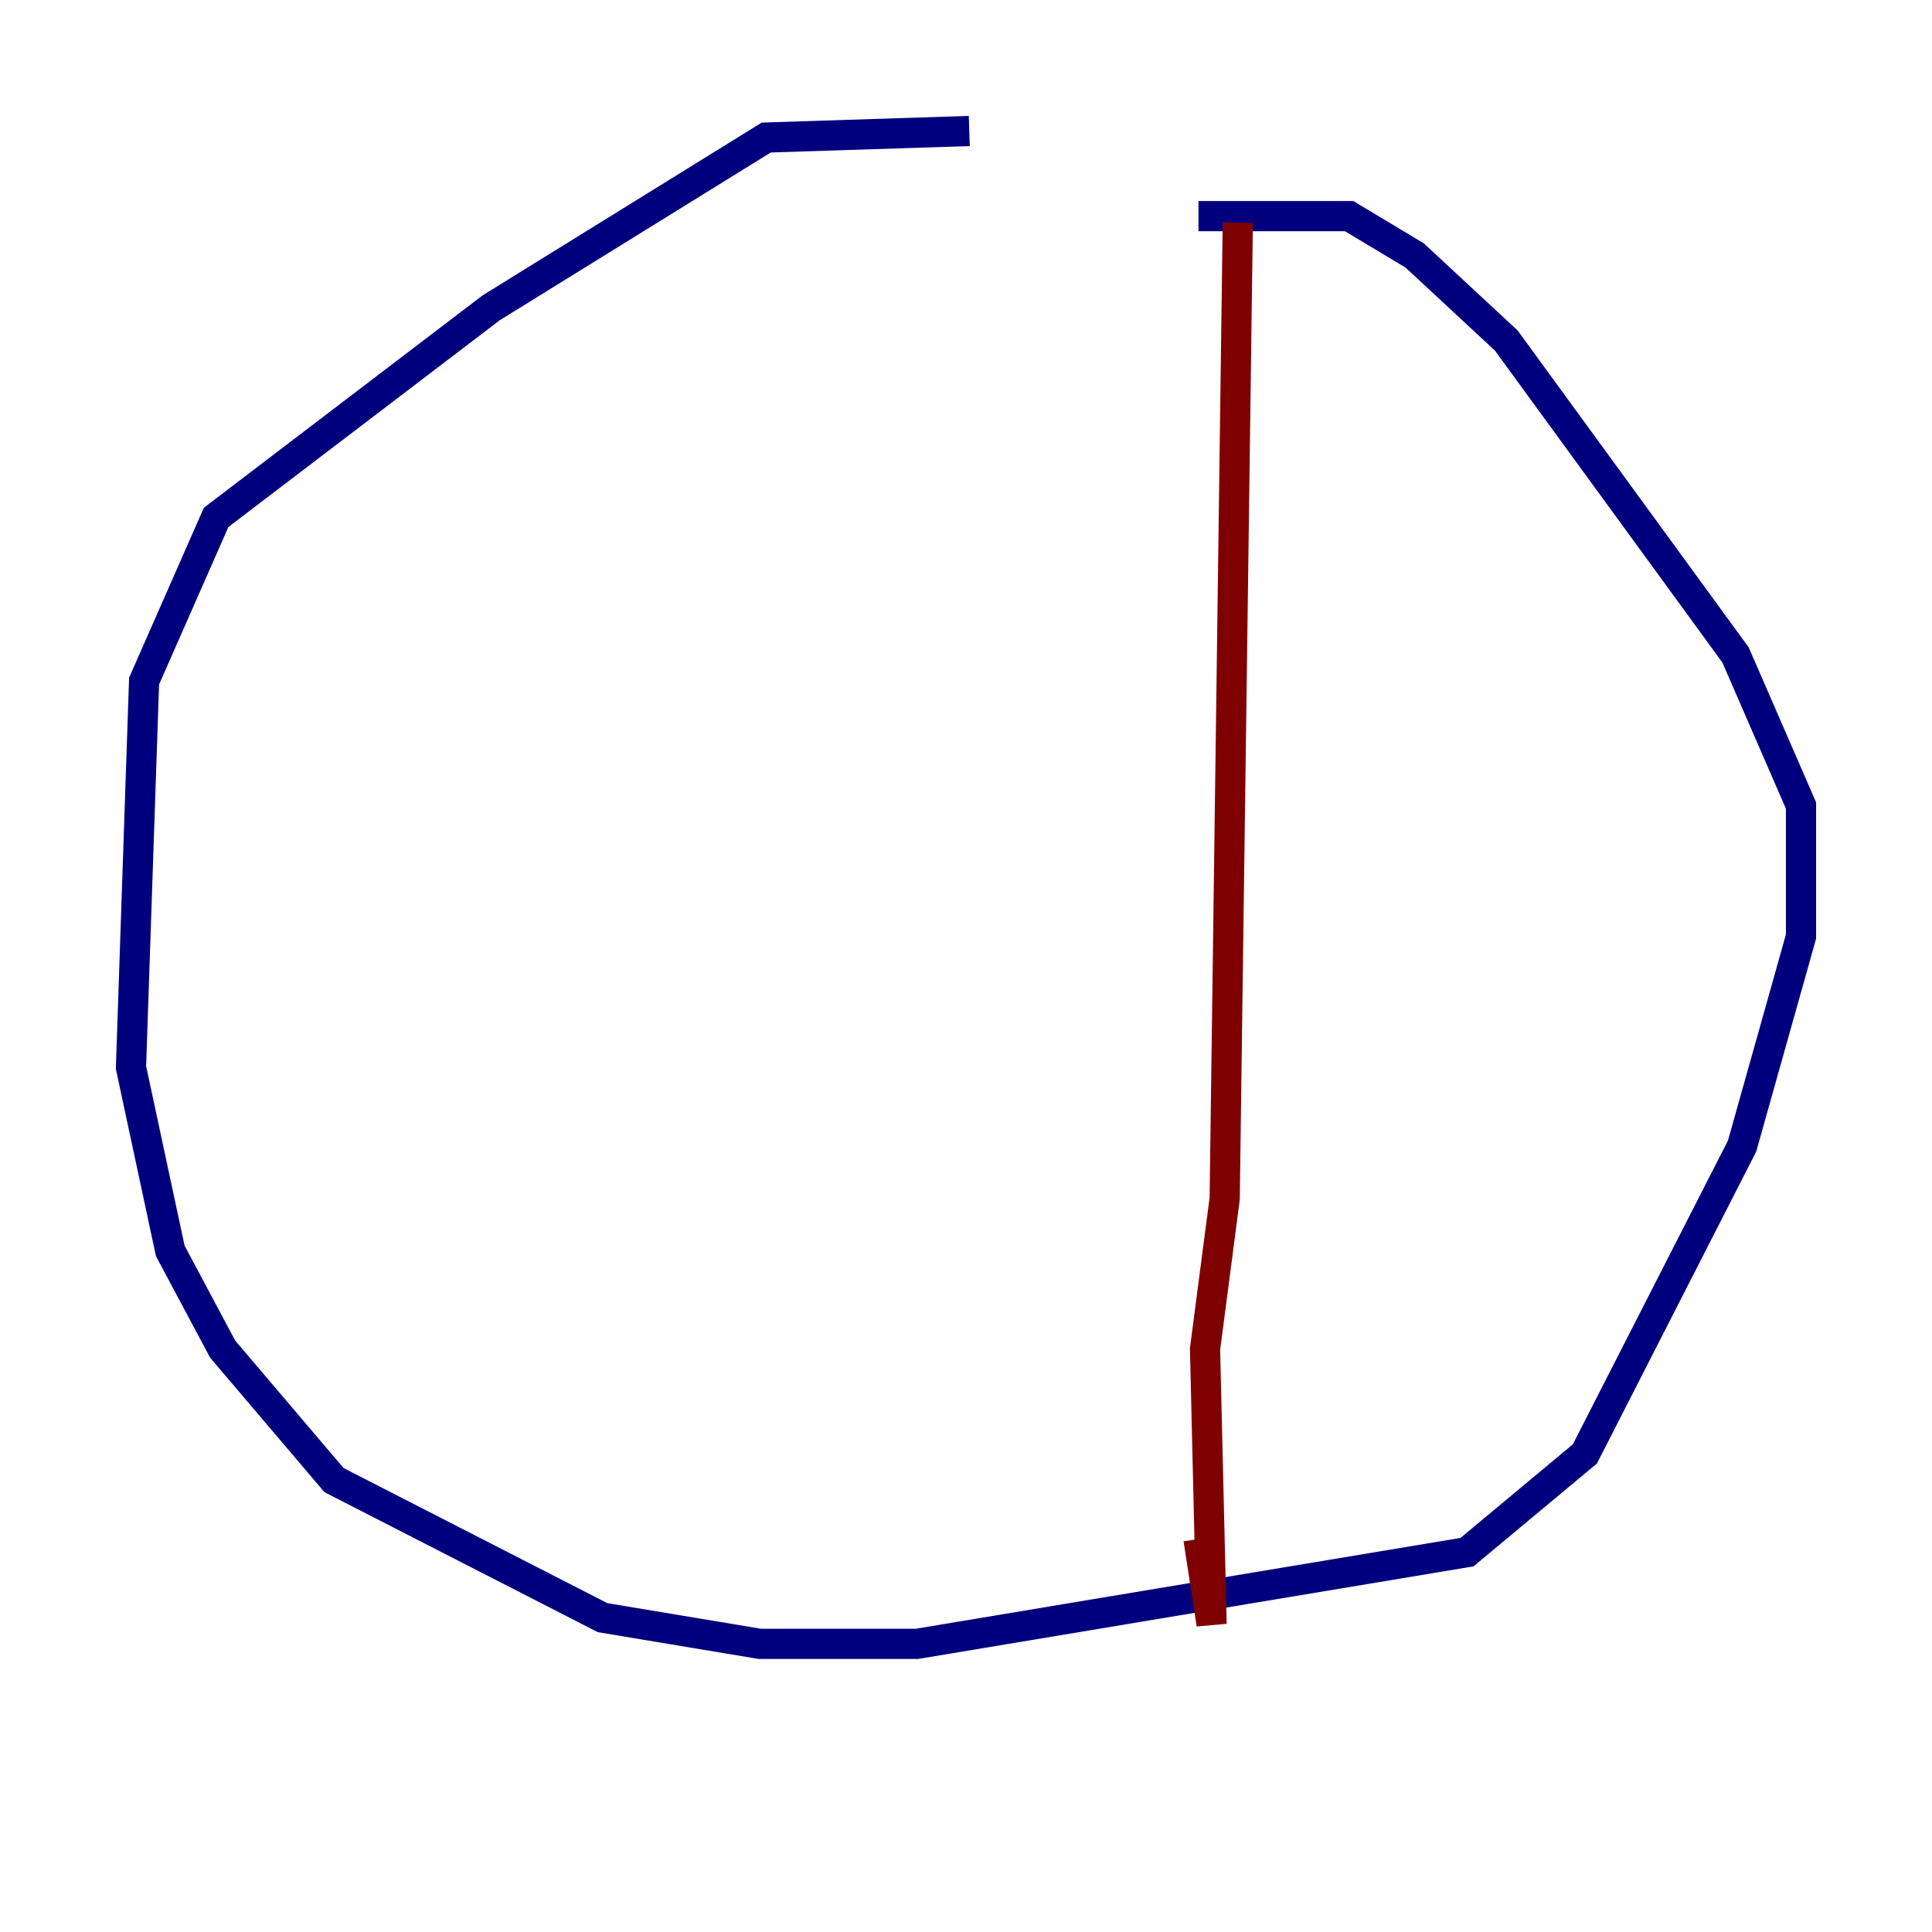 <?xml version="1.0" encoding="utf-8" ?>
<svg baseProfile="tiny" height="128" version="1.2" viewBox="0,0,128,128" width="128" xmlns="http://www.w3.org/2000/svg" xmlns:ev="http://www.w3.org/2001/xml-events" xmlns:xlink="http://www.w3.org/1999/xlink"><defs /><polyline fill="none" points="64.217,8.678 50.766,9.112 32.542,20.393 14.319,34.278 9.546,45.125 8.678,70.725 11.281,82.875 14.752,89.383 22.129,98.061 39.919,107.173 50.332,108.909 60.746,108.909 97.193,102.834 105.003,96.325 115.417,75.932 119.322,62.047 119.322,53.37 114.983,43.39 99.797,22.563 93.722,16.922 89.383,14.319 79.403,14.319" stroke="#00007f" stroke-width="2" /><polyline fill="none" points="82.007,14.752 81.139,79.403 79.837,89.383 80.271,107.607 79.403,101.966" stroke="#7f0000" stroke-width="2" /></svg>